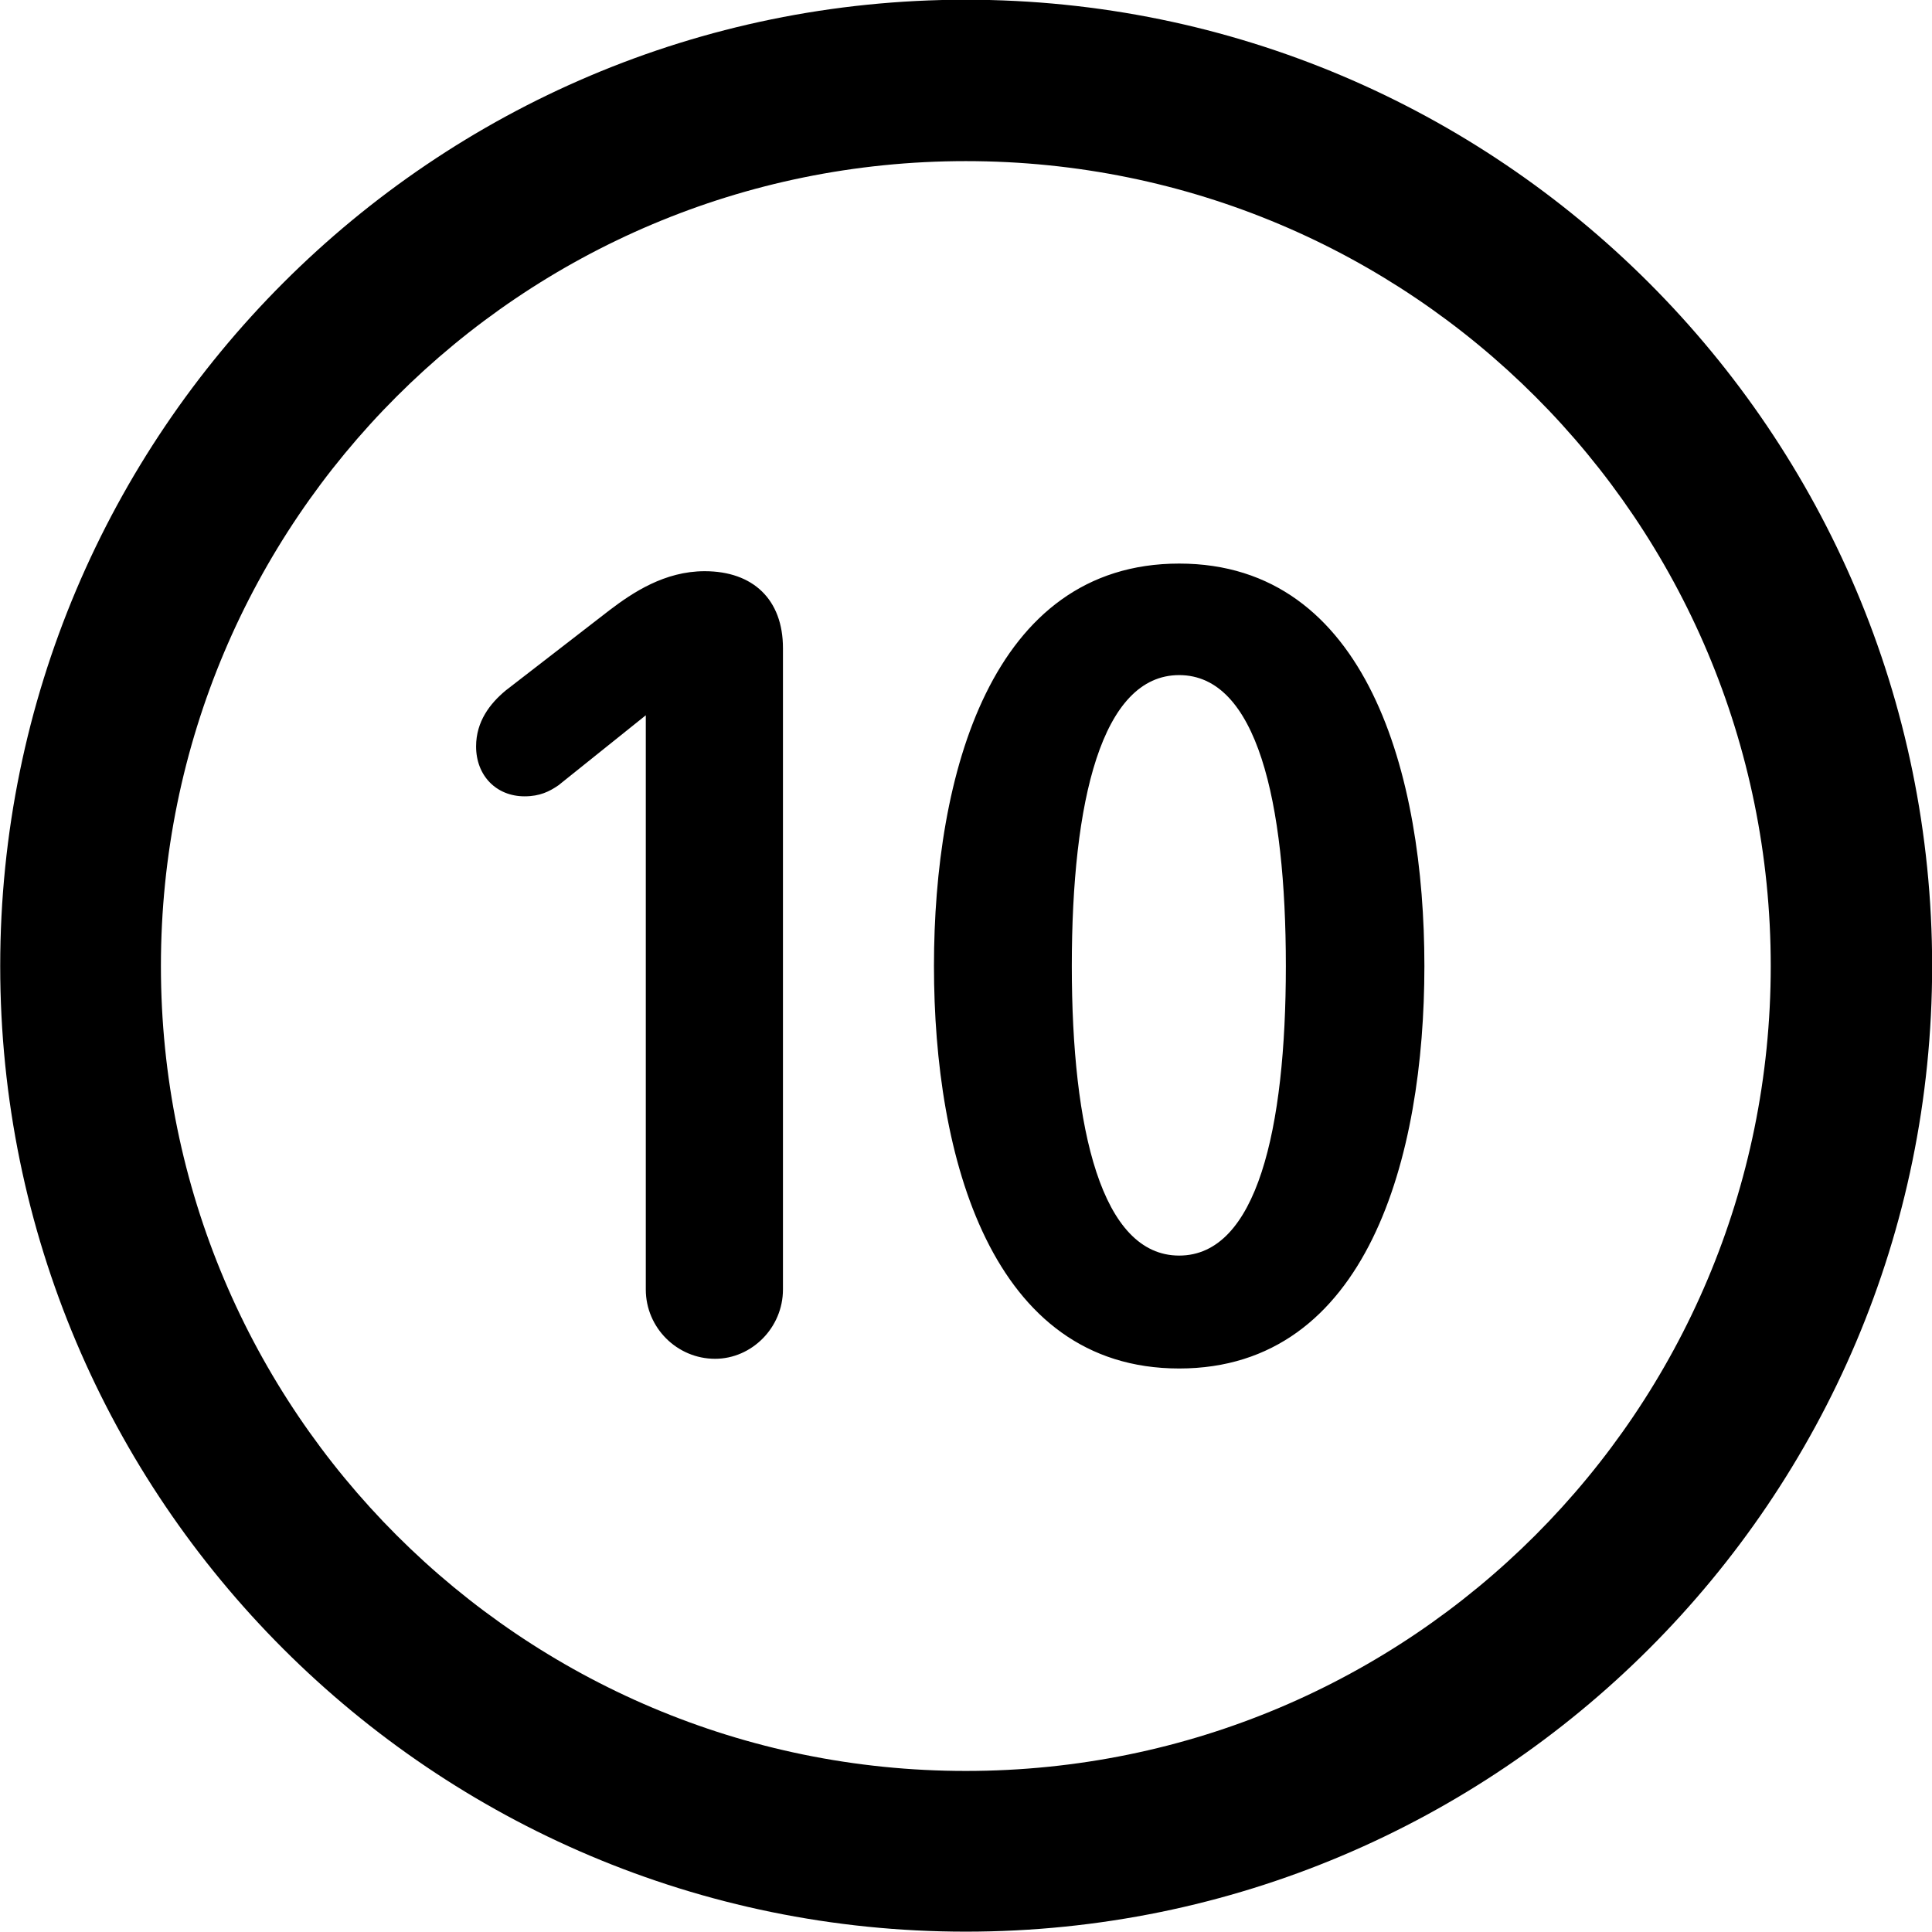 <svg viewBox="0 0 27.891 27.891" xmlns="http://www.w3.org/2000/svg"><path d="M13.943 27.886C21.643 27.886 27.893 21.646 27.893 13.946C27.893 6.246 21.643 -0.004 13.943 -0.004C6.253 -0.004 0.003 6.246 0.003 13.946C0.003 21.646 6.253 27.886 13.943 27.886ZM13.943 25.566C7.523 25.566 2.323 20.366 2.323 13.946C2.323 7.516 7.523 2.326 13.943 2.326C20.373 2.326 25.563 7.516 25.563 13.946C25.563 20.366 20.373 25.566 13.943 25.566ZM17.023 19.756C19.743 19.756 20.563 16.696 20.563 13.946C20.563 11.196 19.743 8.136 17.023 8.136C14.303 8.136 13.483 11.196 13.483 13.946C13.483 16.696 14.303 19.756 17.023 19.756ZM10.323 19.616C10.853 19.616 11.303 19.166 11.303 18.616V9.356C11.303 8.656 10.873 8.246 10.173 8.246C9.593 8.246 9.133 8.556 8.803 8.806L7.303 9.966C7.073 10.156 6.873 10.416 6.873 10.776C6.873 11.196 7.163 11.496 7.573 11.496C7.793 11.496 7.933 11.426 8.063 11.336L9.323 10.326V18.616C9.323 19.166 9.773 19.616 10.323 19.616ZM17.023 18.126C15.903 18.126 15.473 16.306 15.473 13.946C15.473 11.566 15.903 9.746 17.023 9.746C18.143 9.746 18.563 11.566 18.563 13.946C18.563 16.306 18.143 18.126 17.023 18.126Z" /></svg>
